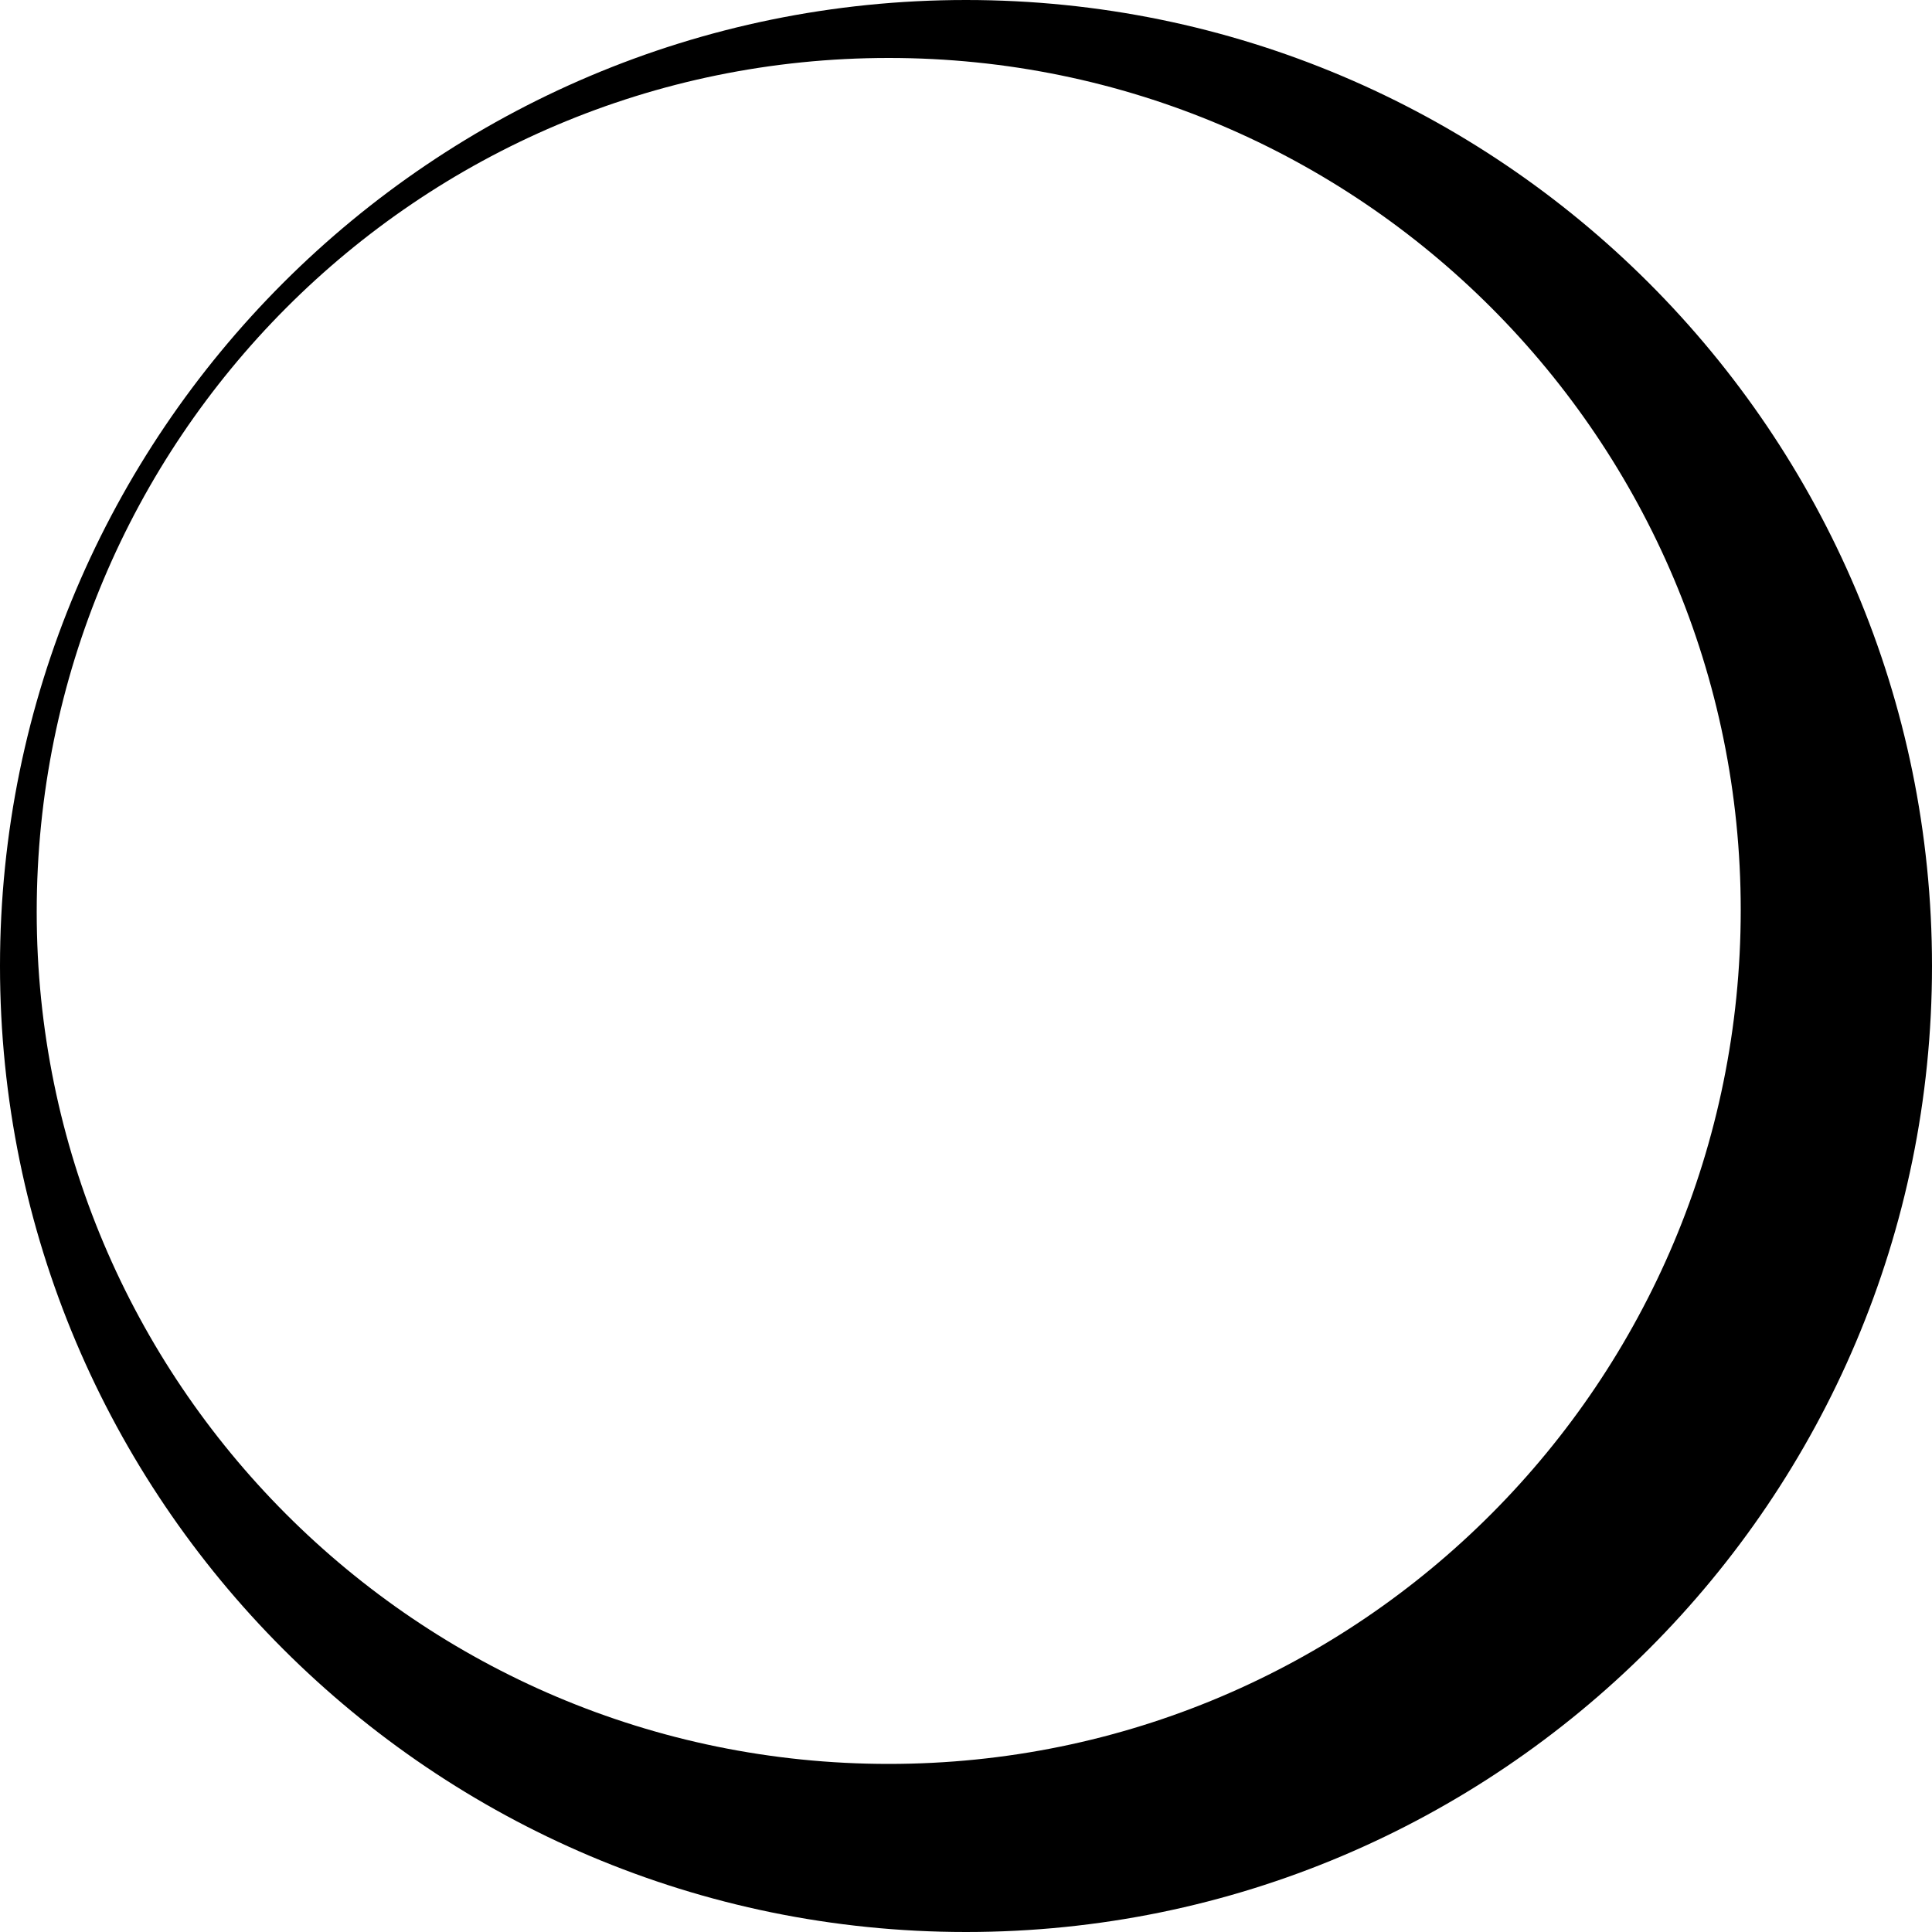 <?xml version="1.0" encoding="utf-8"?>
<!-- Generator: Adobe Illustrator 24.1.2, SVG Export Plug-In . SVG Version: 6.00 Build 0)  -->
<svg version="1.1" id="Layer_1" xmlns="http://www.w3.org/2000/svg" xmlns:xlink="http://www.w3.org/1999/xlink" x="0px" y="0px"
	 viewBox="0 0 100 100" style="enable-background:new 0 0 100 100;" xml:space="preserve">
<g>
	<path d="M50,0C22.4,0,0,22.4,0,50c0,27.6,22.4,50,50,50c27.6,0,50-22.4,50-50C100,22.4,77.6,0,50,0z M46,91.3
		c-24.4,0-44.1-19.8-44.1-44.1C1.9,22.8,21.6,3,46,3c24.4,0,44.1,19.8,44.1,44.1C90.1,71.5,70.4,91.3,46,91.3z"/>
</g>
</svg>

